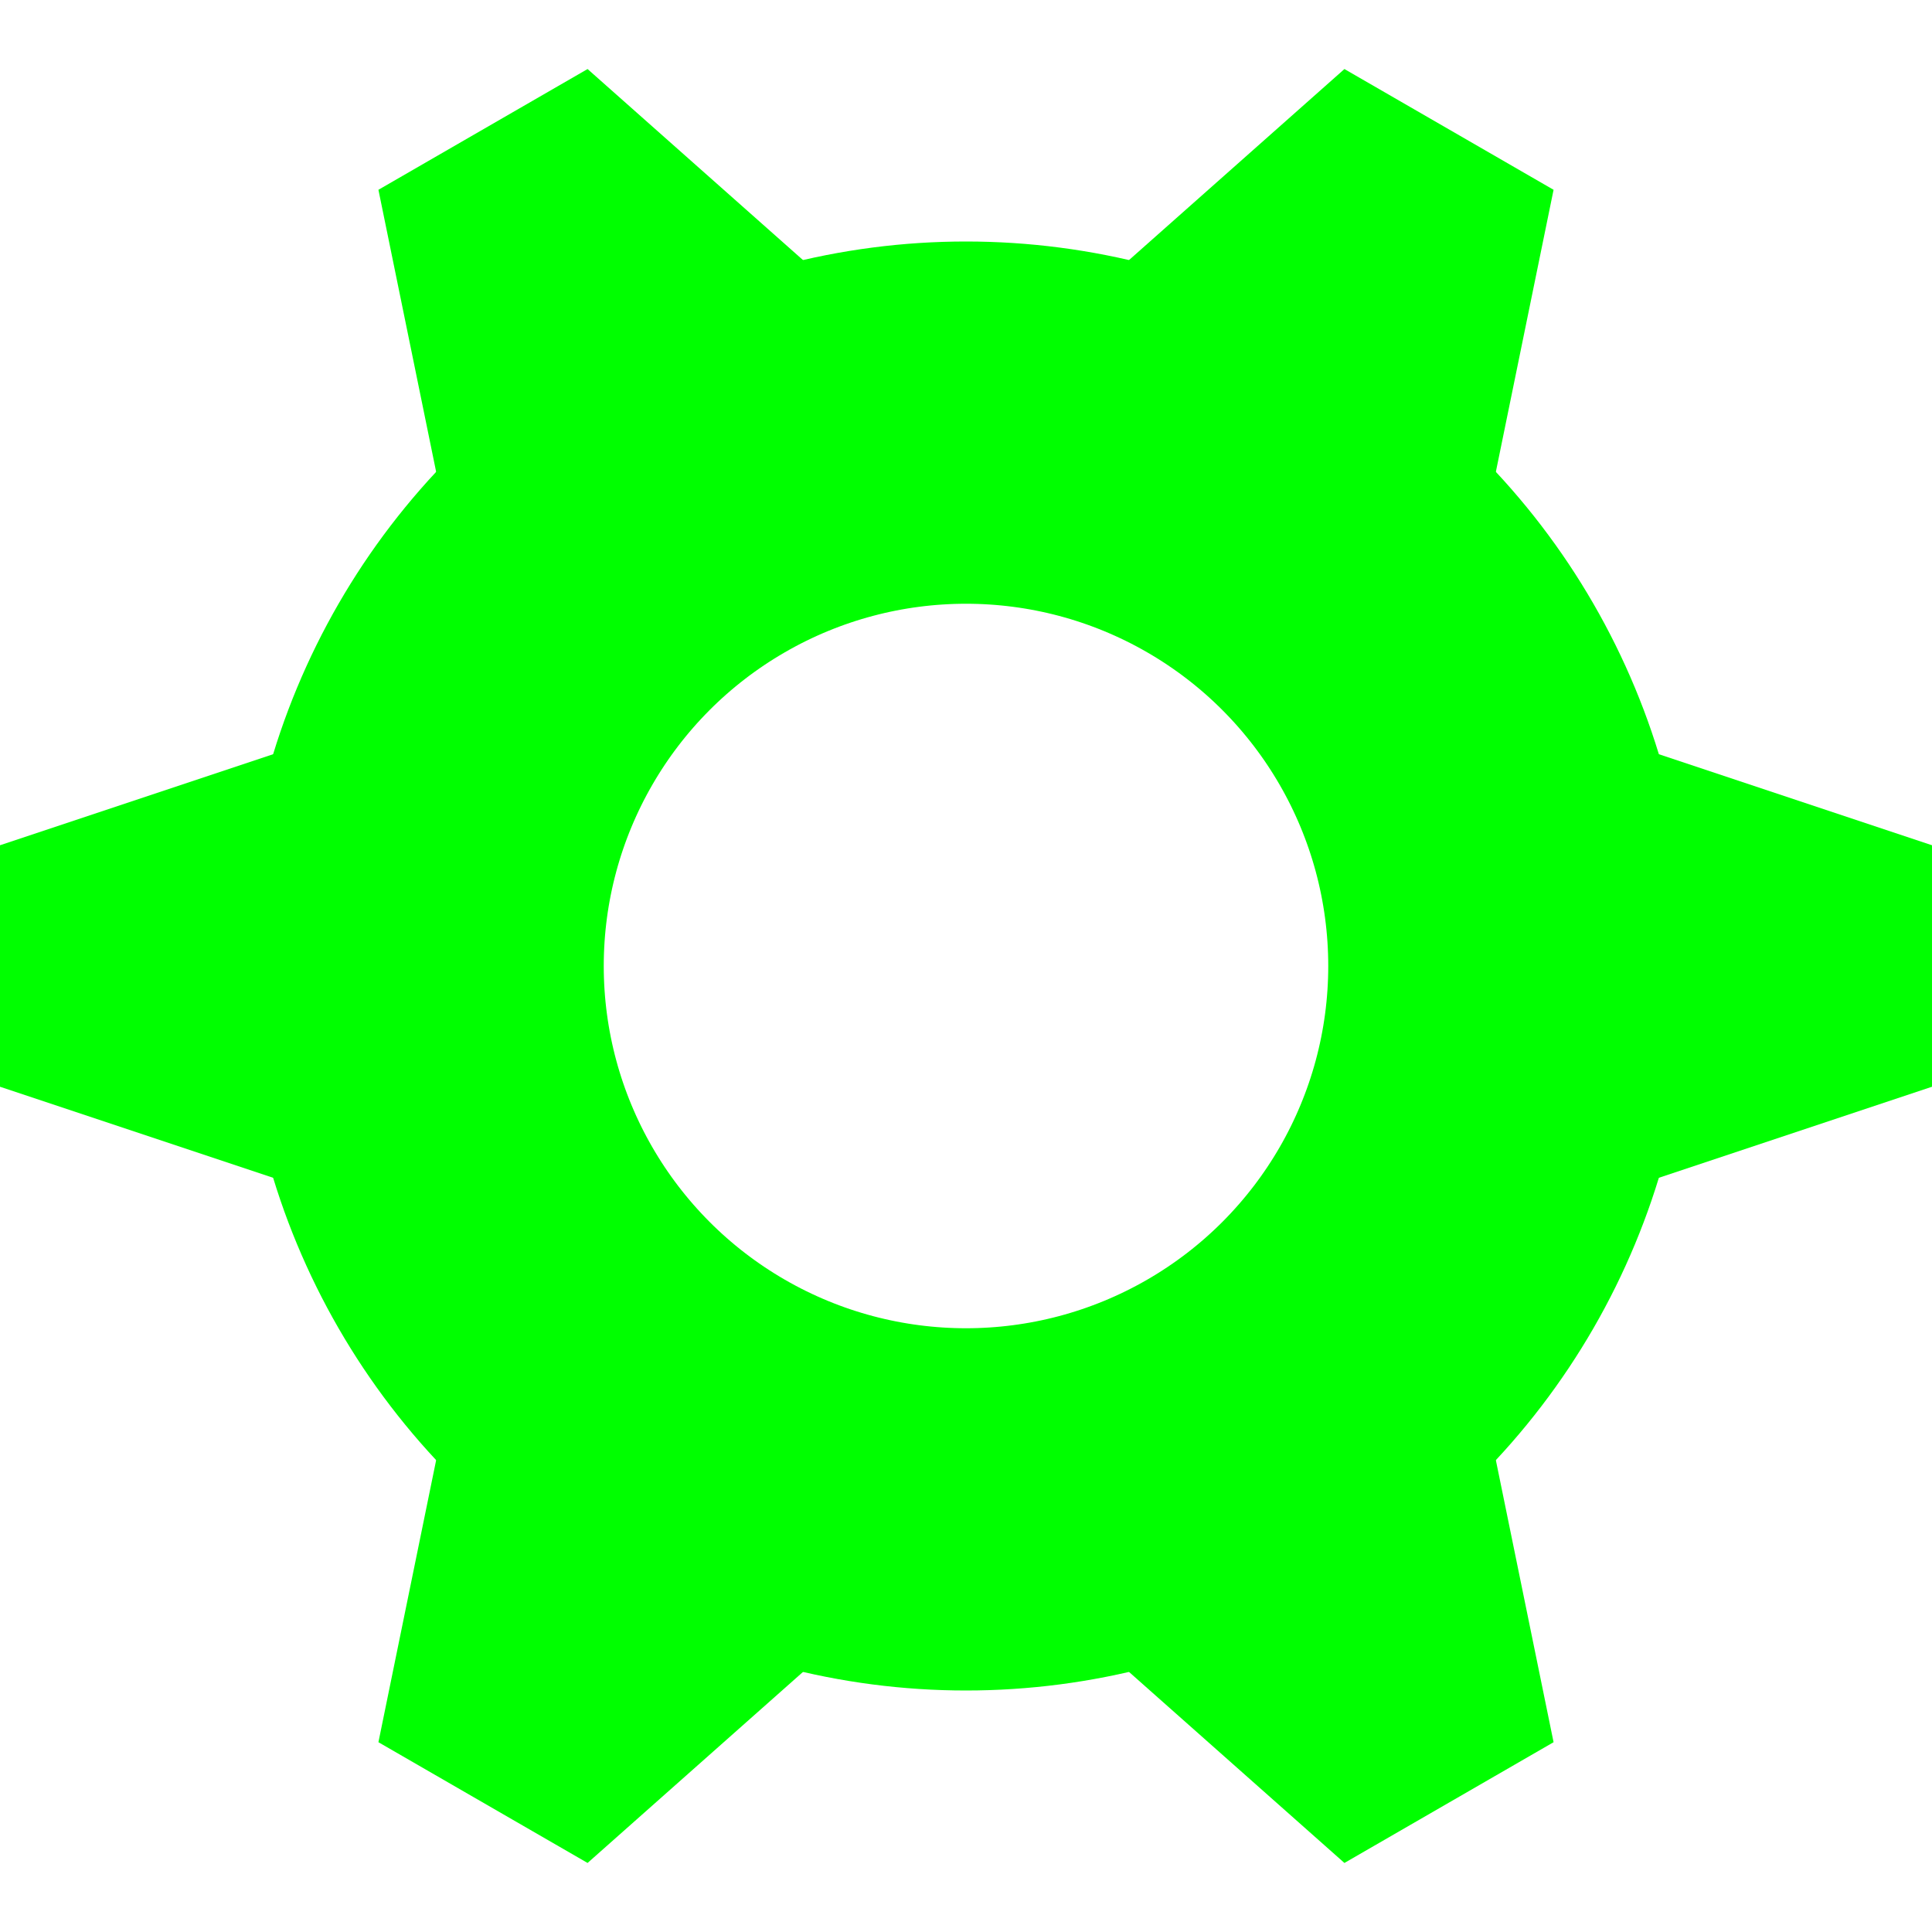 <svg height="1em" width="1em" viewbox="0 0 16 16" xmlns="http://www.w3.org/2000/svg" xmlns:xlink="http://www.w3.org/1999/xlink">
    <circle cx="8" cy="8" r="4.5" style="fill:none;stroke:#0f0;stroke-width:3"/>
    <polyline points="3,6 0,7 0,9 3,10" style="fill:#0f0;"/>
    <g transform="rotate(60 8 8)">
        <polyline points="3,6 0,7 0,9 3,10" style="fill:#0f0;"/>
    </g>
    <g transform="rotate(120 8 8)">
        <polyline points="3,6 0,7 0,9 3,10" style="fill:#0f0;"/>
    </g>
    <g transform="rotate(180 8 8)">
        <polyline points="3,6 0,7 0,9 3,10" style="fill:#0f0;"/>
    </g>
    <g transform="rotate(240 8 8)">
        <polyline points="3,6 0,7 0,9 3,10" style="fill:#0f0;"/>
    </g>
    <g transform="rotate(300 8 8)">
        <polyline points="3,6 0,7 0,9 3,10" style="fill:#0f0;"/>
    </g>
</svg>